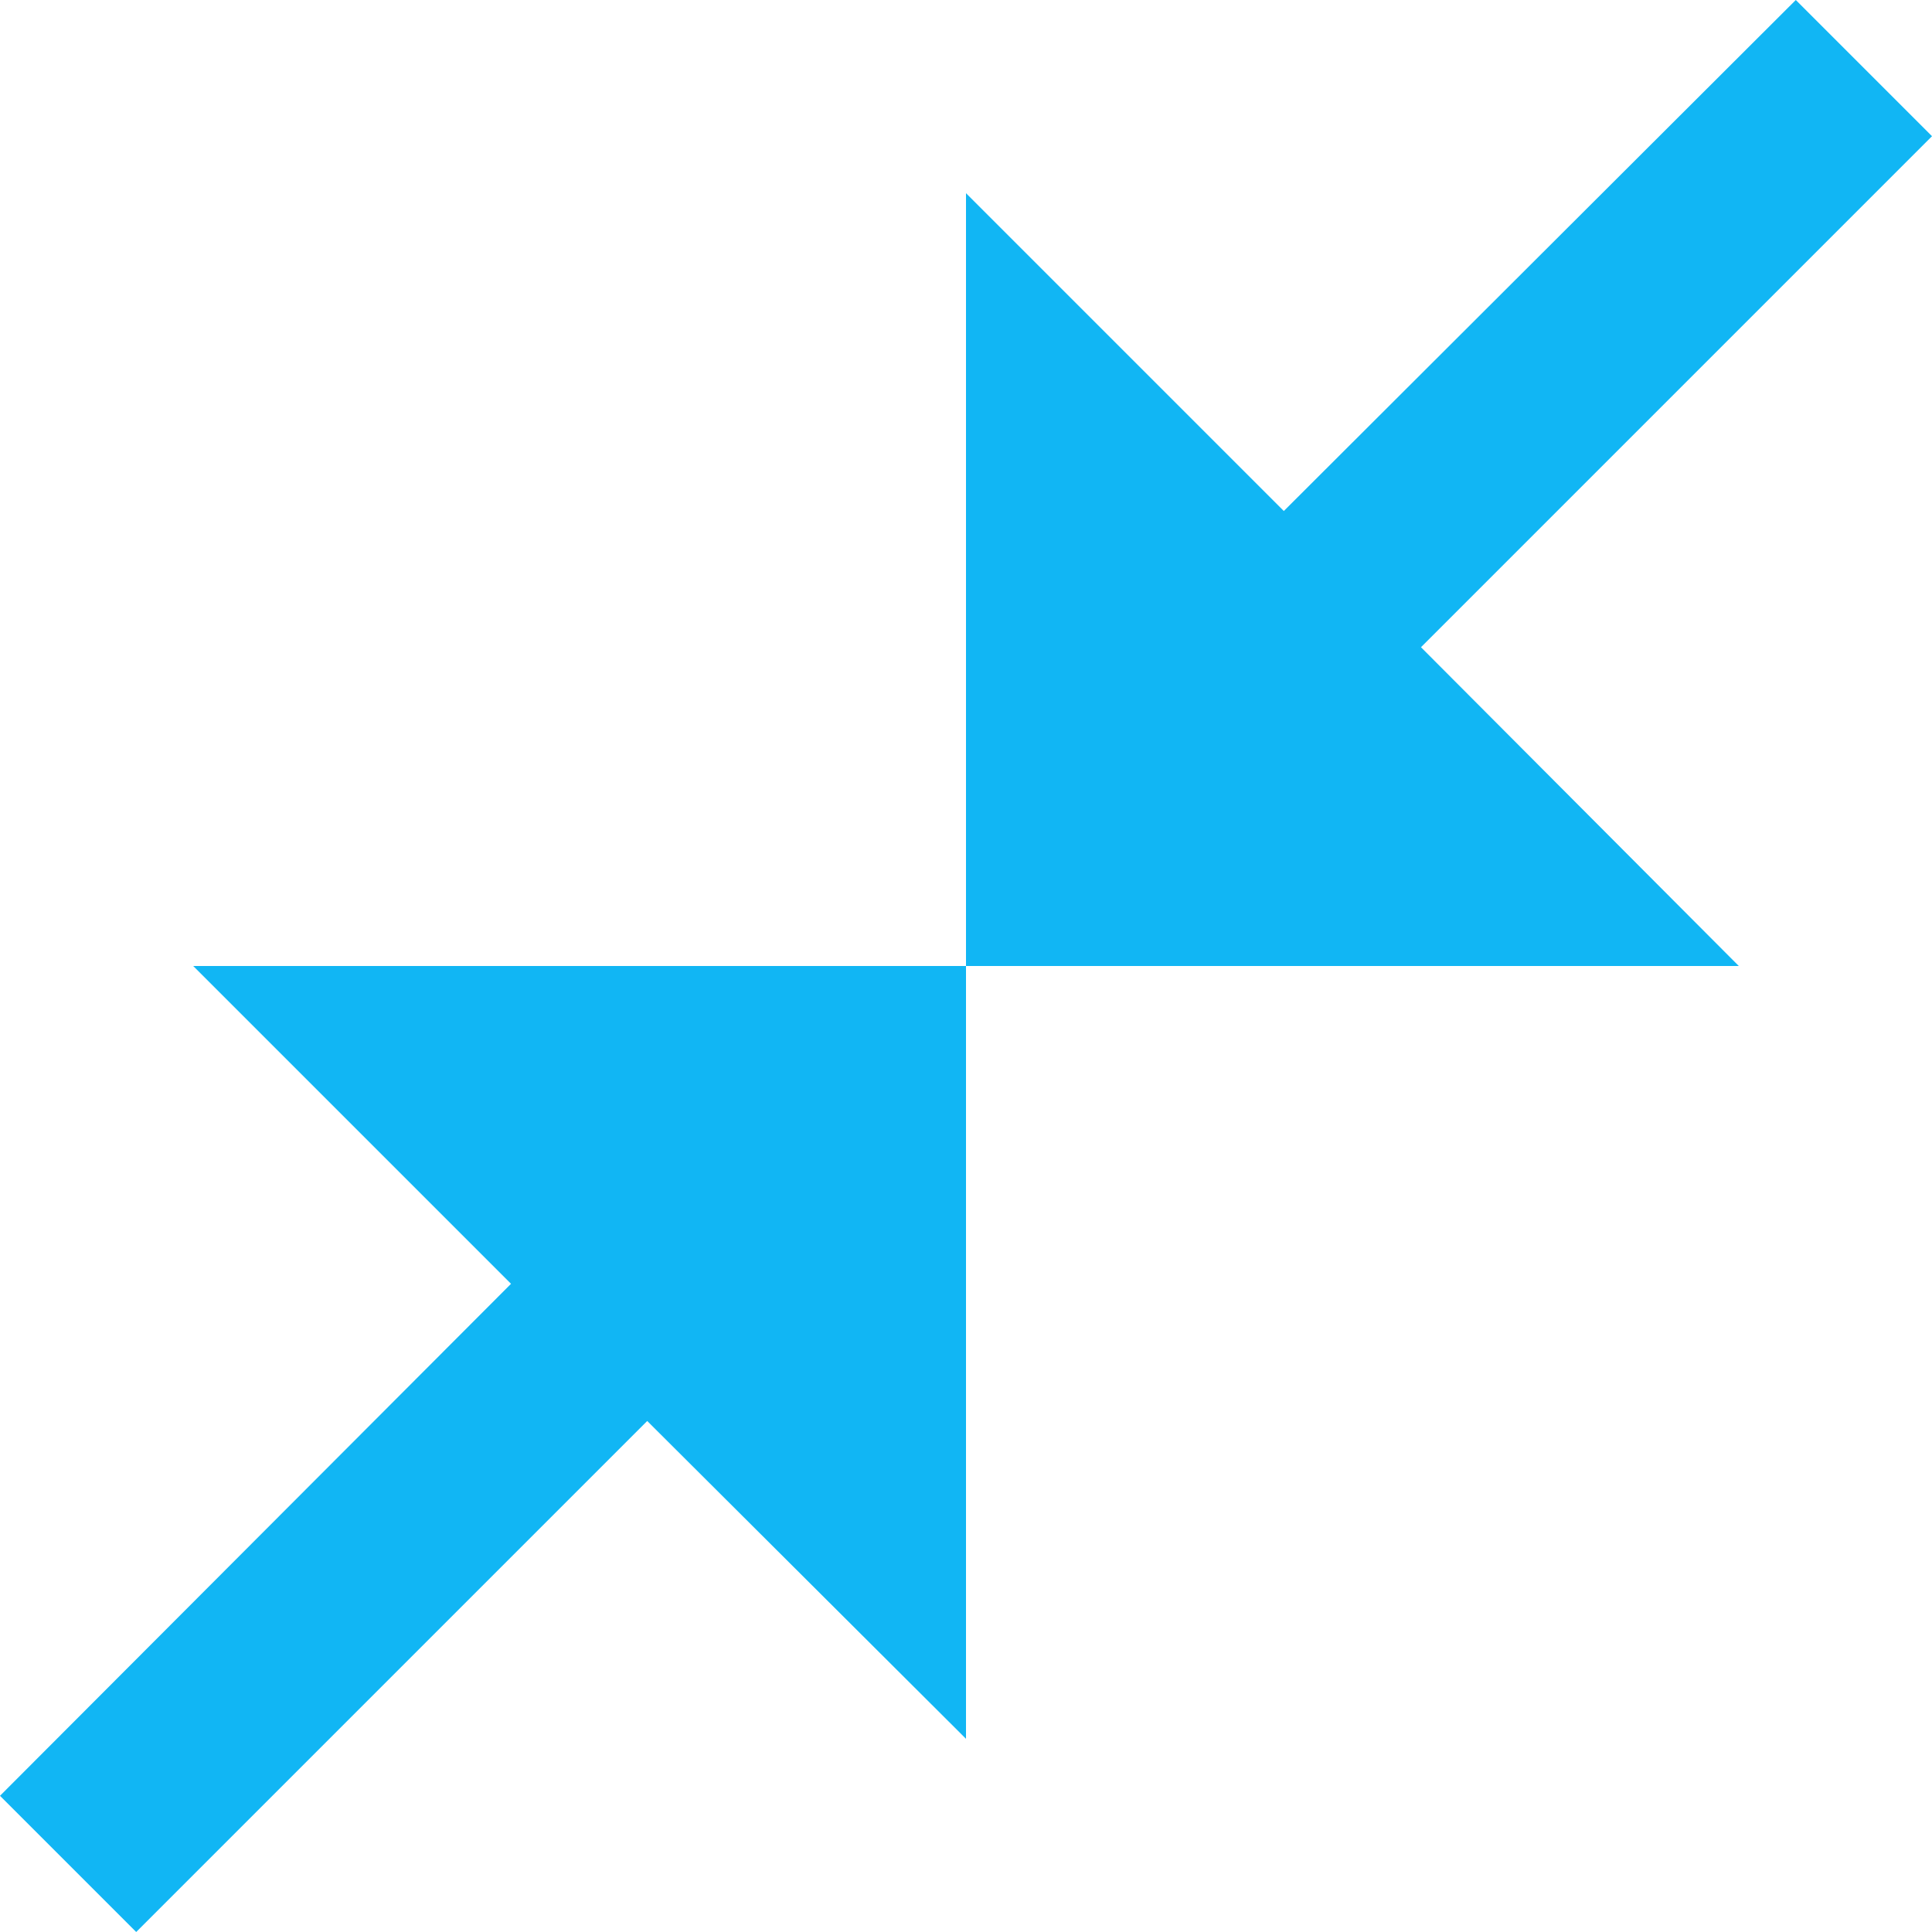 <svg width="20" height="20" viewBox="0 0 20 20" fill="none" xmlns="http://www.w3.org/2000/svg">
<path d="M20 1.41L14.71 6.7L18 10H10V2L13.29 5.29L18.59 0L20 1.41ZM1.41 20L6.7 14.71L10 18V10H2L5.29 13.29L0 18.59L1.41 20Z" fill="#11B6F4"/>
</svg>
